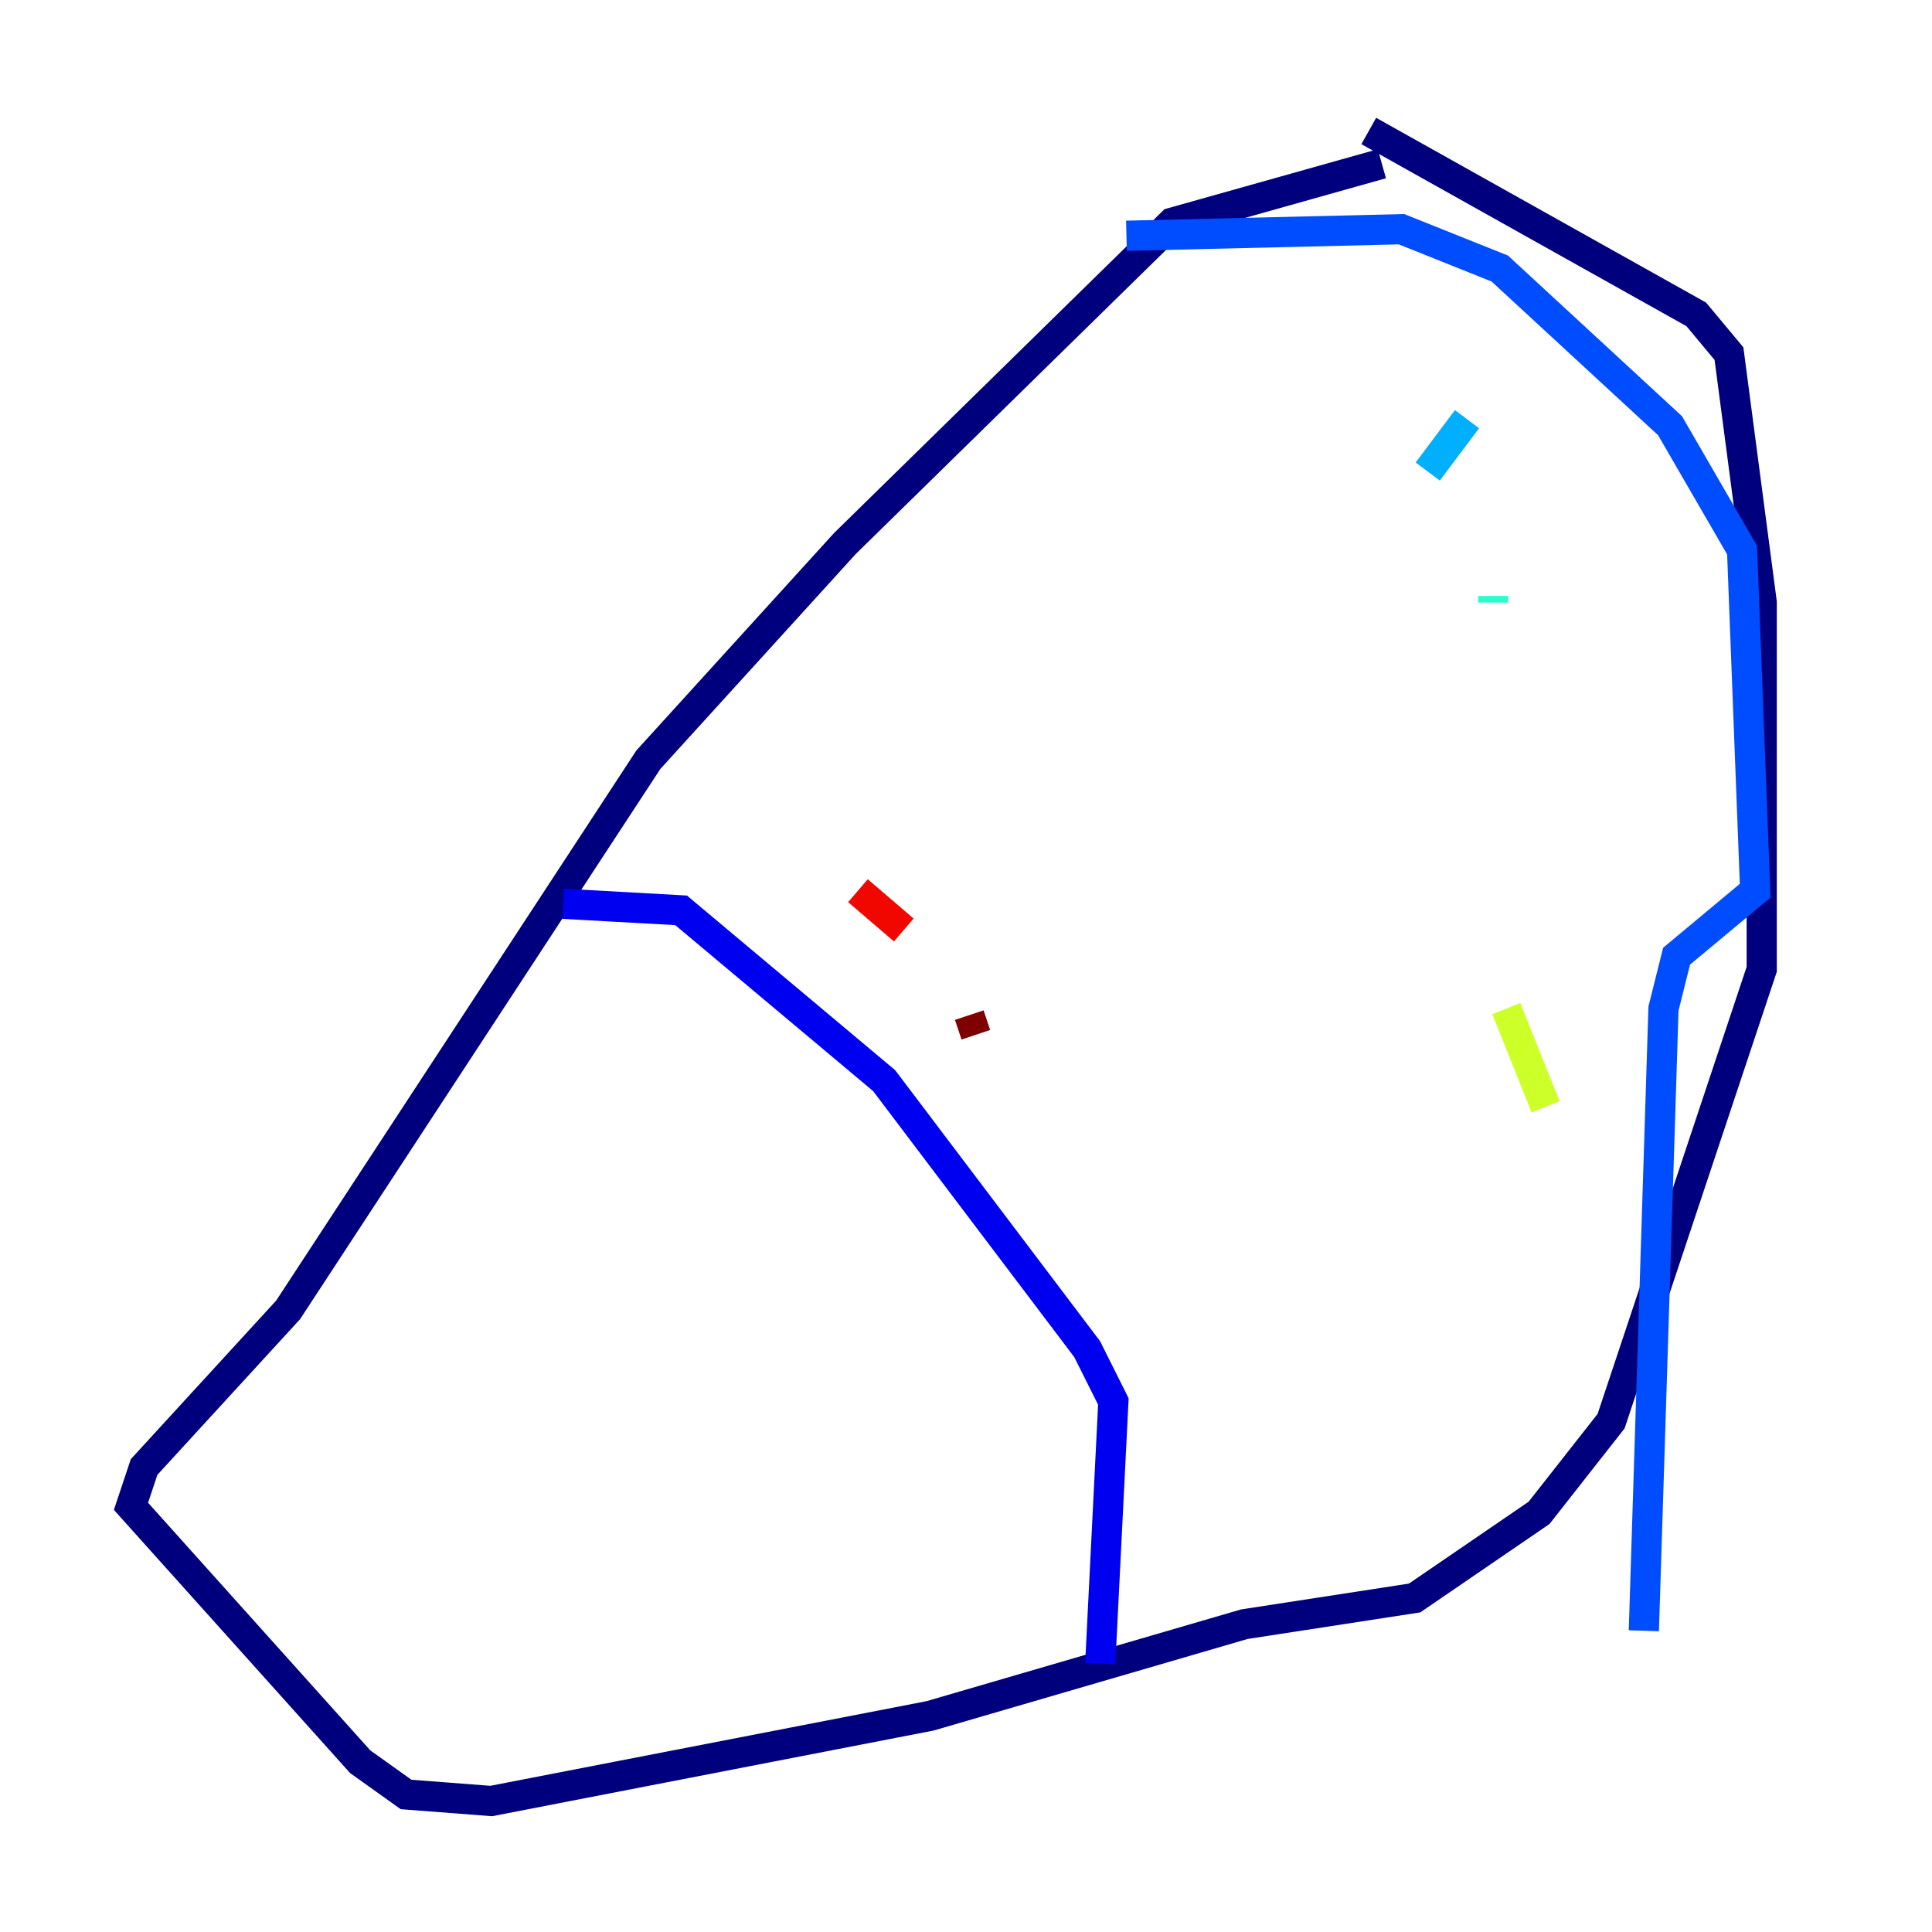 <?xml version="1.0" encoding="utf-8" ?>
<svg baseProfile="tiny" height="128" version="1.2" viewBox="0,0,128,128" width="128" xmlns="http://www.w3.org/2000/svg" xmlns:ev="http://www.w3.org/2001/xml-events" xmlns:xlink="http://www.w3.org/1999/xlink"><defs /><polyline fill="none" points="91.552,10.848 77.668,14.752 55.973,36.014 42.956,50.332 19.091,86.78 9.546,97.193 8.678,99.797 23.864,116.719 26.902,118.888 32.542,119.322 61.614,113.681 82.441,107.607 93.722,105.871 101.966,100.231 106.739,94.156 116.719,64.217 116.719,39.919 114.549,23.43 112.38,20.827 90.685,8.678" stroke="#00007f" stroke-width="2" /><polyline fill="none" points="37.315,59.878 45.125,60.312 58.576,71.593 72.027,89.383 73.763,92.854 72.895,110.21" stroke="#0000f1" stroke-width="2" /><polyline fill="none" points="74.63,15.62 92.854,15.186 99.363,17.79 110.644,28.203 115.417,36.447 116.285,59.01 111.078,63.349 110.21,66.82 108.909,108.041" stroke="#004cff" stroke-width="2" /><polyline fill="none" points="97.193,27.77 94.59,31.241" stroke="#00b0ff" stroke-width="2" /><polyline fill="none" points="98.929,39.485 98.929,39.919" stroke="#29ffcd" stroke-width="2" /><polyline fill="none" points="99.797,60.312 99.797,60.312" stroke="#7cff79" stroke-width="2" /><polyline fill="none" points="99.797,66.82 102.4,73.329" stroke="#cdff29" stroke-width="2" /><polyline fill="none" points="108.041,89.383 108.041,89.383" stroke="#ffc400" stroke-width="2" /><polyline fill="none" points="52.502,53.803 52.502,53.803" stroke="#ff6700" stroke-width="2" /><polyline fill="none" points="56.841,59.01 59.878,61.614" stroke="#f10700" stroke-width="2" /><polyline fill="none" points="64.217,67.254 64.651,68.556" stroke="#7f0000" stroke-width="2" /></svg>